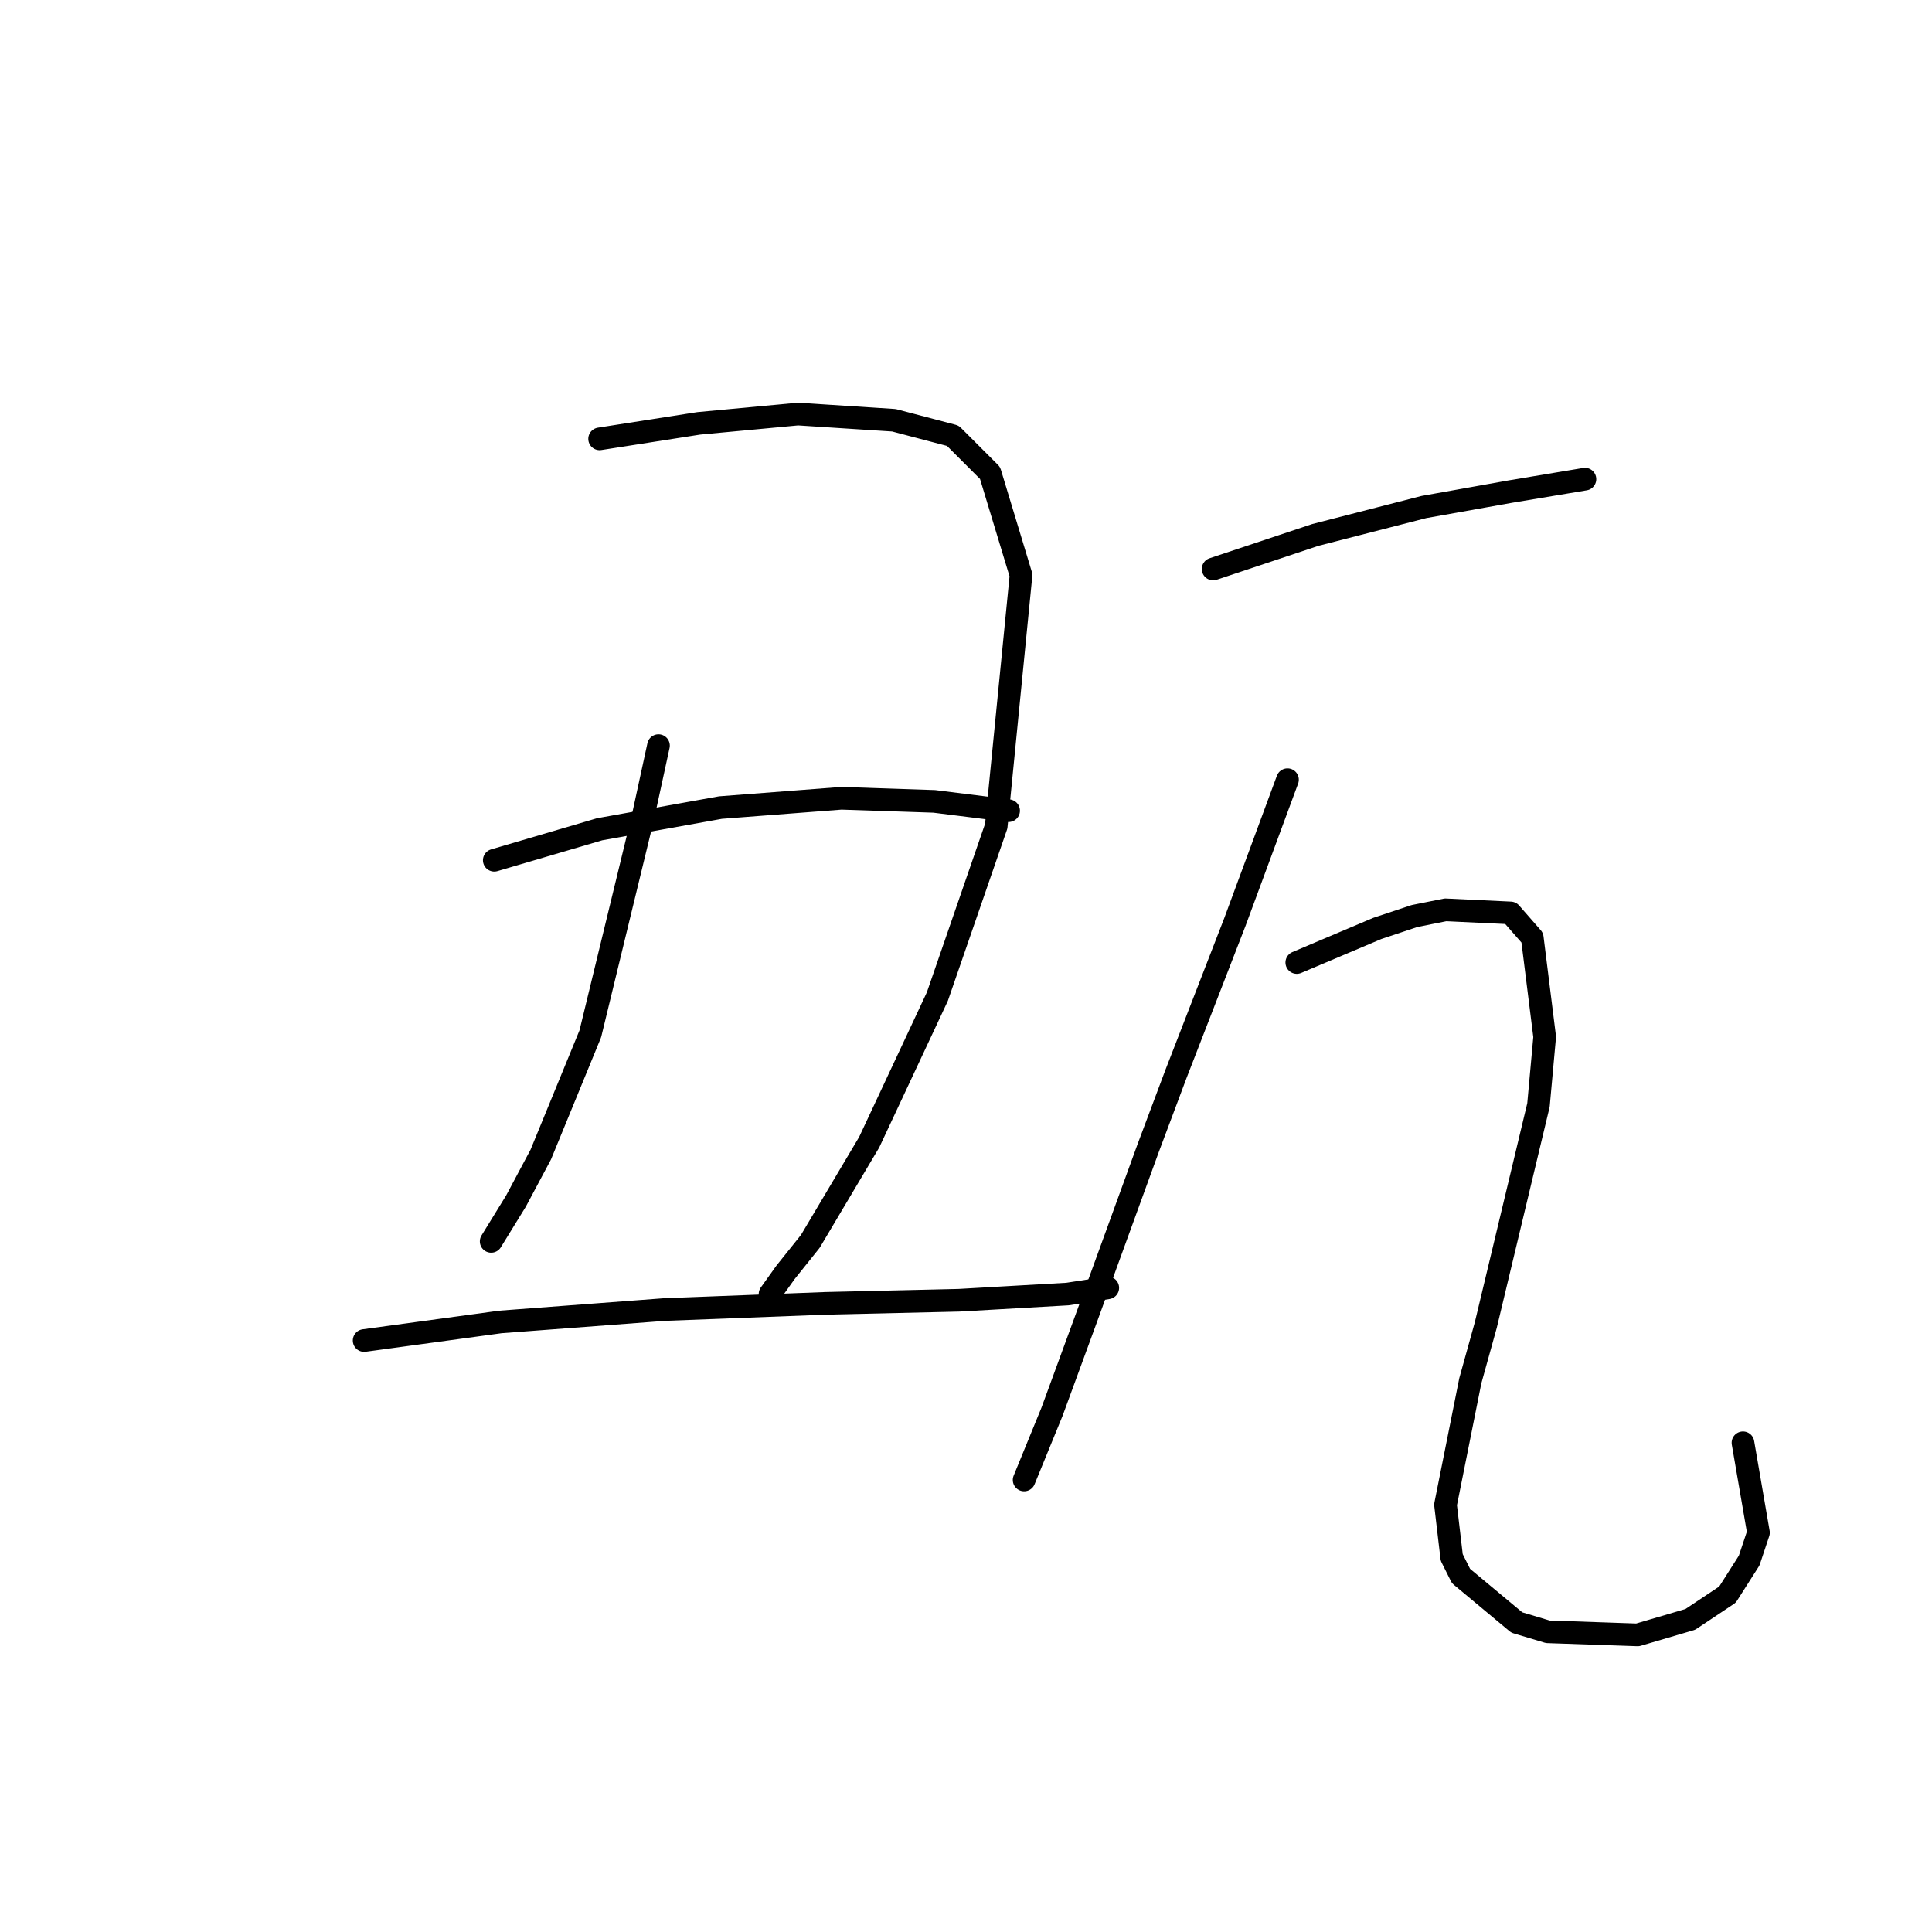 <?xml version="1.0" standalone="no"?>
    <svg width="256" height="256" xmlns="http://www.w3.org/2000/svg" version="1.1">
    <polyline stroke="black" stroke-width="3" stroke-linecap="round" fill="transparent" stroke-linejoin="round" points="79.452 58.151 92.59 56.098 105.728 54.866 118.456 55.688 126.257 57.74 131.184 62.667 135.29 76.216 132.005 109.472 124.204 132.054 115.172 151.351 107.371 164.489 104.086 168.595 102.033 171.469 102.033 171.469 " />
        <polyline stroke="black" stroke-width="3" stroke-linecap="round" fill="transparent" stroke-linejoin="round" points="87.253 98.798 85.2 108.241 78.22 136.981 71.651 152.993 68.367 159.151 65.082 164.489 65.082 164.489 " />
        <polyline stroke="black" stroke-width="3" stroke-linecap="round" fill="transparent" stroke-linejoin="round" points="65.493 113.989 79.452 109.883 95.464 107.009 111.477 105.777 123.794 106.188 133.647 107.42 133.647 107.42 " />
        <polyline stroke="black" stroke-width="3" stroke-linecap="round" fill="transparent" stroke-linejoin="round" points="48.249 177.627 66.314 175.164 88.074 173.521 109.424 172.7 127.078 172.29 141.448 171.469 146.786 170.647 146.786 170.647 " />
        <polyline stroke="black" stroke-width="3" stroke-linecap="round" fill="transparent" stroke-linejoin="round" points="160.745 75.395 174.294 70.879 188.664 67.184 200.16 65.131 207.55 63.899 210.014 63.488 210.014 63.488 " />
        <polyline stroke="black" stroke-width="3" stroke-linecap="round" fill="transparent" stroke-linejoin="round" points="170.599 103.314 163.619 122.2 155.818 142.318 152.123 152.172 143.912 174.753 139.395 187.07 135.7 196.103 135.7 196.103 " />
        <polyline stroke="black" stroke-width="3" stroke-linecap="round" fill="transparent" stroke-linejoin="round" points="171.83 127.538 182.505 123.021 187.432 121.379 191.538 120.558 200.16 120.968 203.034 124.253 204.676 137.391 203.855 146.424 196.875 175.574 194.822 182.965 191.538 199.387 192.359 206.367 193.591 208.831 200.981 214.989 205.087 216.221 216.993 216.631 223.973 214.579 228.9 211.294 231.774 206.778 233.005 203.083 230.953 191.176 230.953 191.176 " />
        </svg>